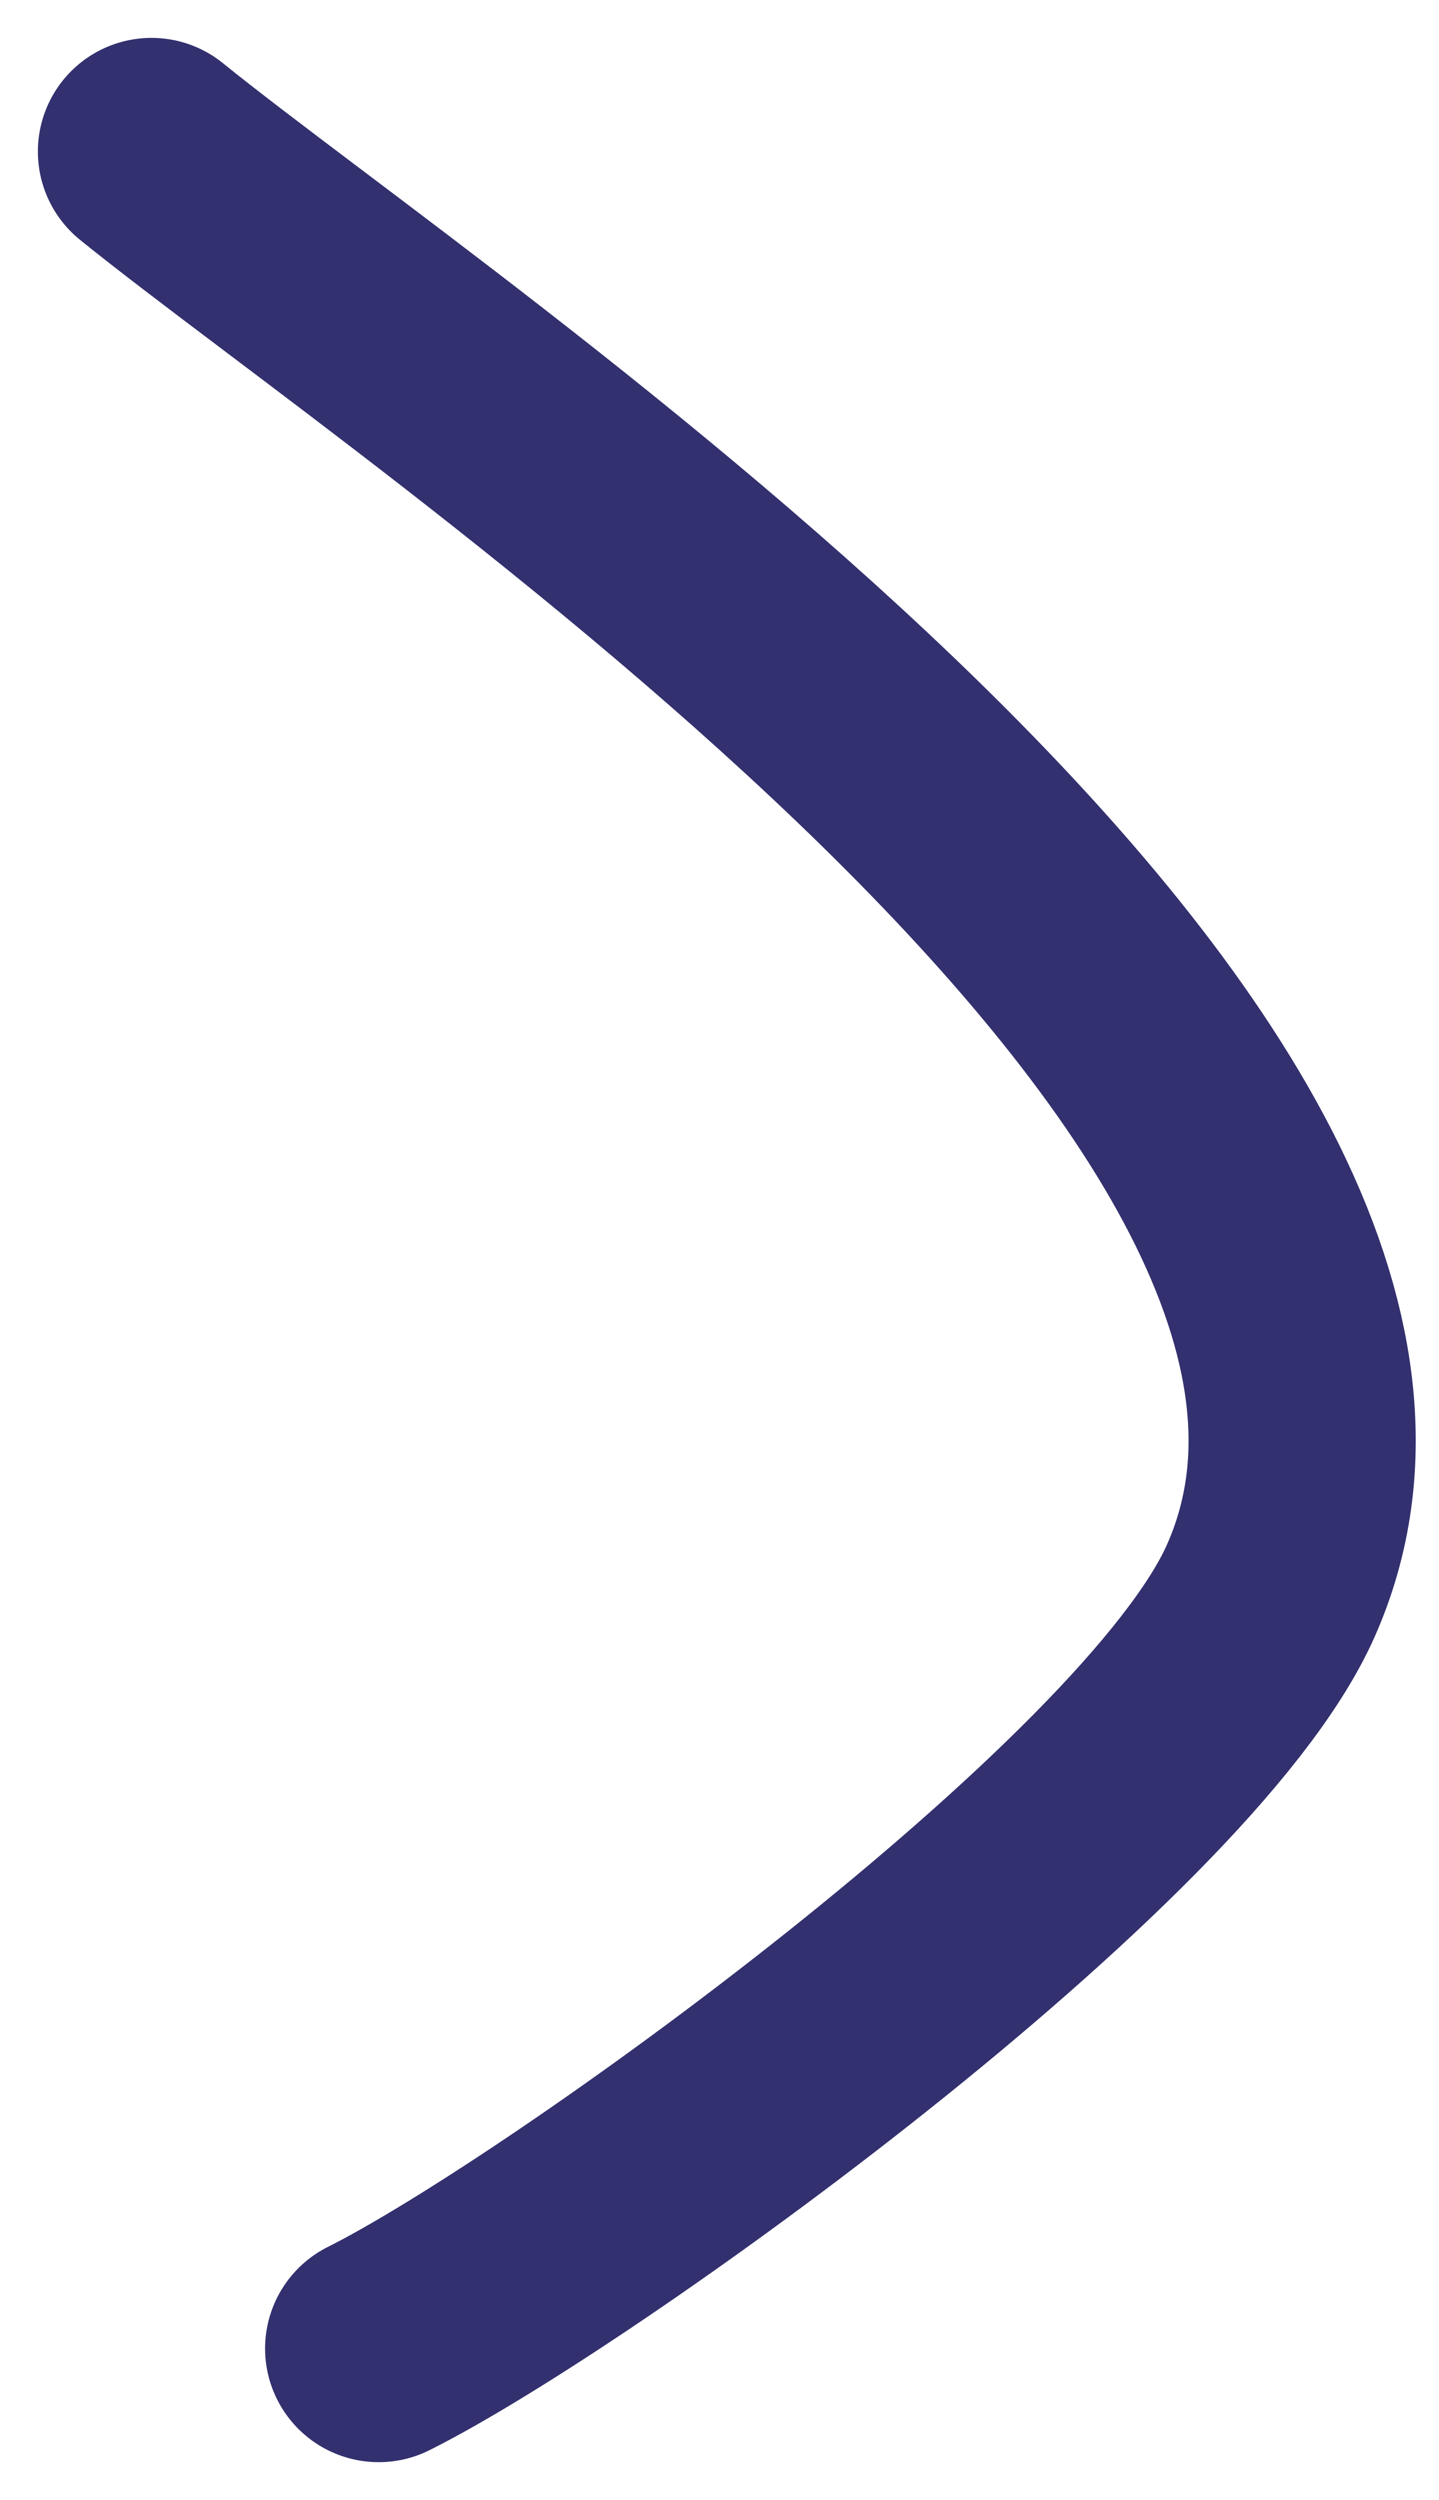<svg width="19" height="33" viewBox="0 0 19 33" fill="none" xmlns="http://www.w3.org/2000/svg">
<path d="M2 2C5.685 4.983 19.775 14.256 16.778 21C15.41 24.078 7.502 29.749 5 31" stroke="#33306F" stroke-width="3" stroke-linecap="round"/>
</svg>
